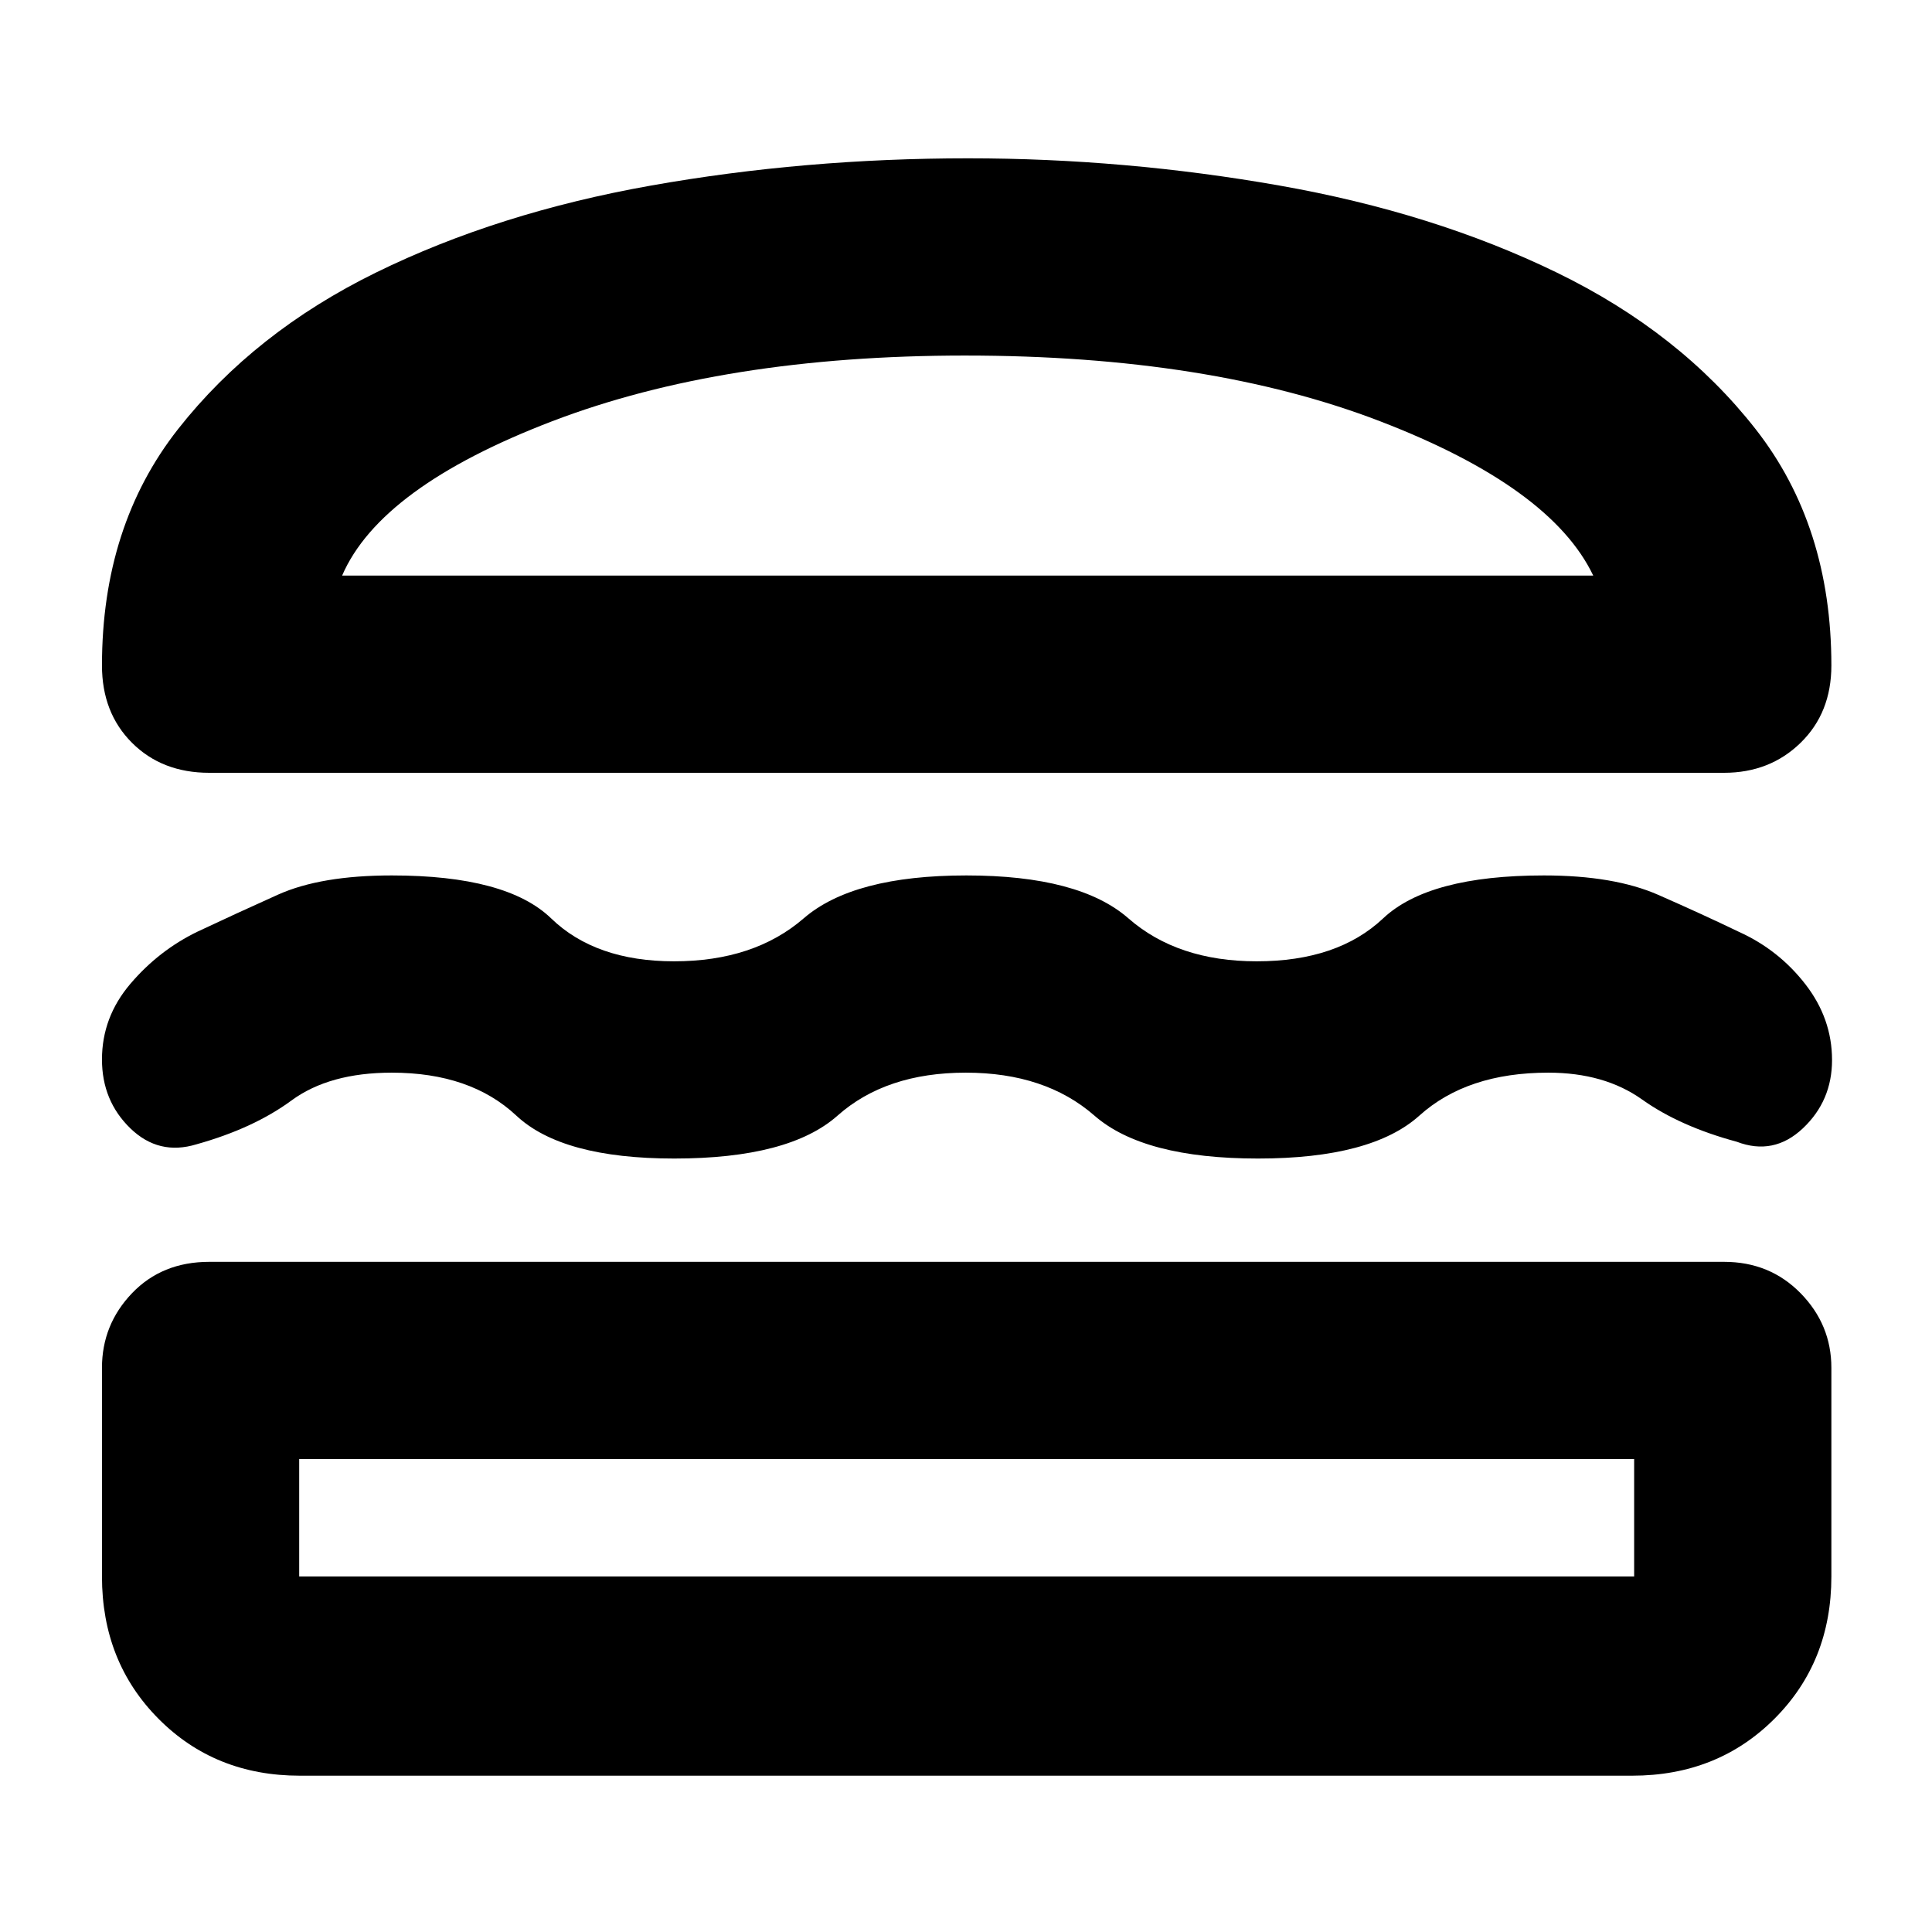 <svg xmlns="http://www.w3.org/2000/svg" height="40" viewBox="0 -960 960 960" width="40"><path d="M149-77.67q-42.15 0-70.24-28.28-28.09-28.29-28.09-70.72v-103.66q0-21.45 14.91-37.06Q80.5-333 104-333h752.67q22.76 0 38.05 15.61Q910-301.78 910-280.33v103.66q0 42.43-28.29 70.72Q853.42-77.67 811-77.67H149ZM148.67-235v58.33H812V-235H148.67Zm331.21-192q-39.65 0-63.69 21.33-24.03 21.34-81.19 21.34-55.67 0-78.45-21.34Q233.77-427 194.67-427q-31.04 0-49.85 13.83-18.82 13.84-47.15 21.76-18.78 5.74-32.89-7.92Q50.67-413 50.67-433.56q0-21.01 14.11-37.58Q78.89-487.71 98-497q18.87-8.9 40.13-18.45 21.26-9.55 56.54-9.55 57.12 0 79.18 21.33 22.05 21.34 61.09 21.34 39.74 0 64.4-21.34Q424-525 480.17-525q56.16 0 80.54 21.33 24.38 21.34 63.75 21.34 40.21 0 62.82-21.34Q709.89-525 767.17-525q34.87 0 56.85 9.67Q846-505.67 864-497q19.79 8.94 33.06 26.03 13.27 17.09 13.27 37.7 0 20.27-14.5 33.94-14.5 13.66-32.83 6.66-28.33-7.66-47.06-21Q797.21-427 769.33-427q-40.35 0-64.04 21.33-23.7 21.34-80.19 21.34-56.89 0-81.3-21.34Q519.39-427 479.88-427Zm1.29-454.33q77.69 0 154.43 13.5 76.73 13.5 137.92 43.25 61.19 29.74 98.84 77.82Q910-698.68 910-629.33q0 23.5-15.28 38.41Q879.43-576 856.67-576H104q-23.5 0-38.42-14.92-14.91-14.91-14.91-38.41 0-69.39 37.84-117.49 37.85-48.1 98.4-77.79 60.56-29.7 136.71-43.21 76.15-13.51 157.55-13.51Zm-1.5 98q-120 0-205.34 32.66Q189-718 170-674h621.67q-21-44-105.89-76.67-84.89-32.66-206.11-32.66ZM480-235Zm.67-439Z"/></svg>